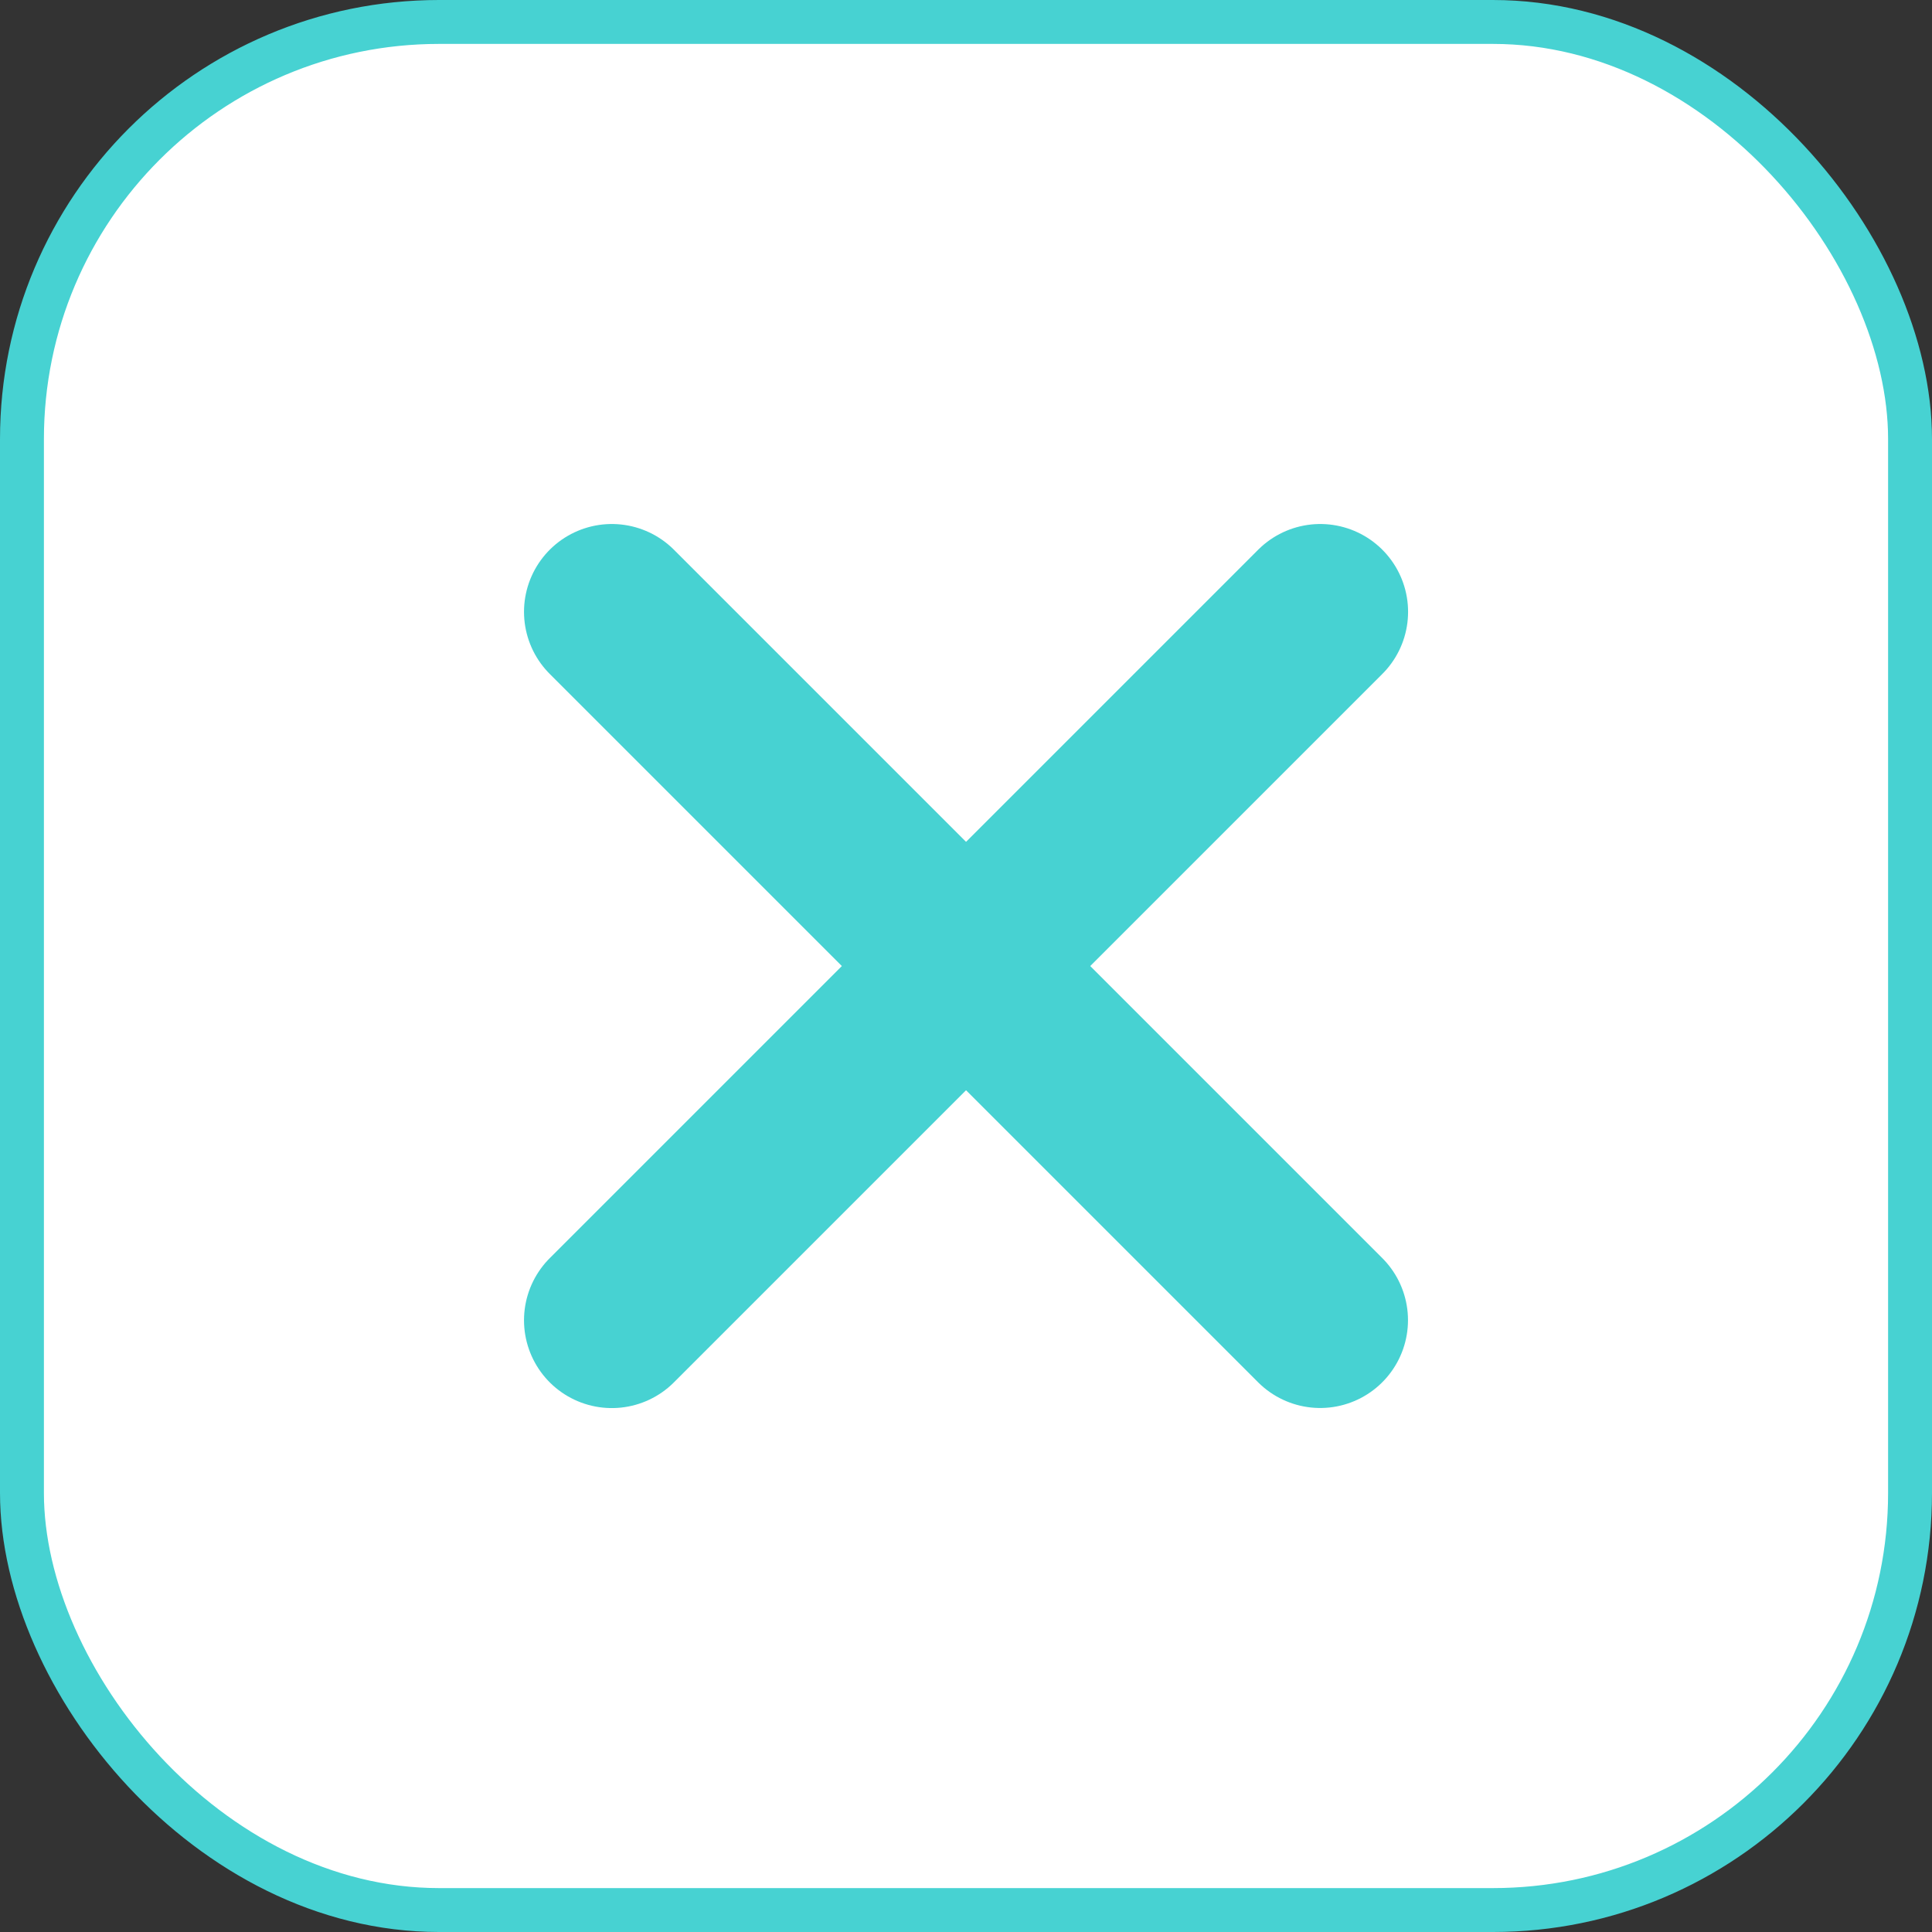 <svg width="22" height="22" viewBox="0 0 22 22" fill="none" xmlns="http://www.w3.org/2000/svg">
<rect x="0" y="0" width="22" height="22" fill="#333333" stroke="none"/>
<rect x="0.25" y="0.25" width="21.5" height="21.5" rx="4.75" fill="white" stroke="#47D2D2" stroke-width="0.5"/>
<path d="M15.033 15.033L6.967 6.967" stroke="#47D2D2" stroke-width="2" stroke-linecap="round" stroke-linejoin="round"/>
<path d="M15.034 6.967L6.967 15.034" stroke="#47D2D2" stroke-width="2" stroke-linecap="round" stroke-linejoin="round"/>
</svg>
